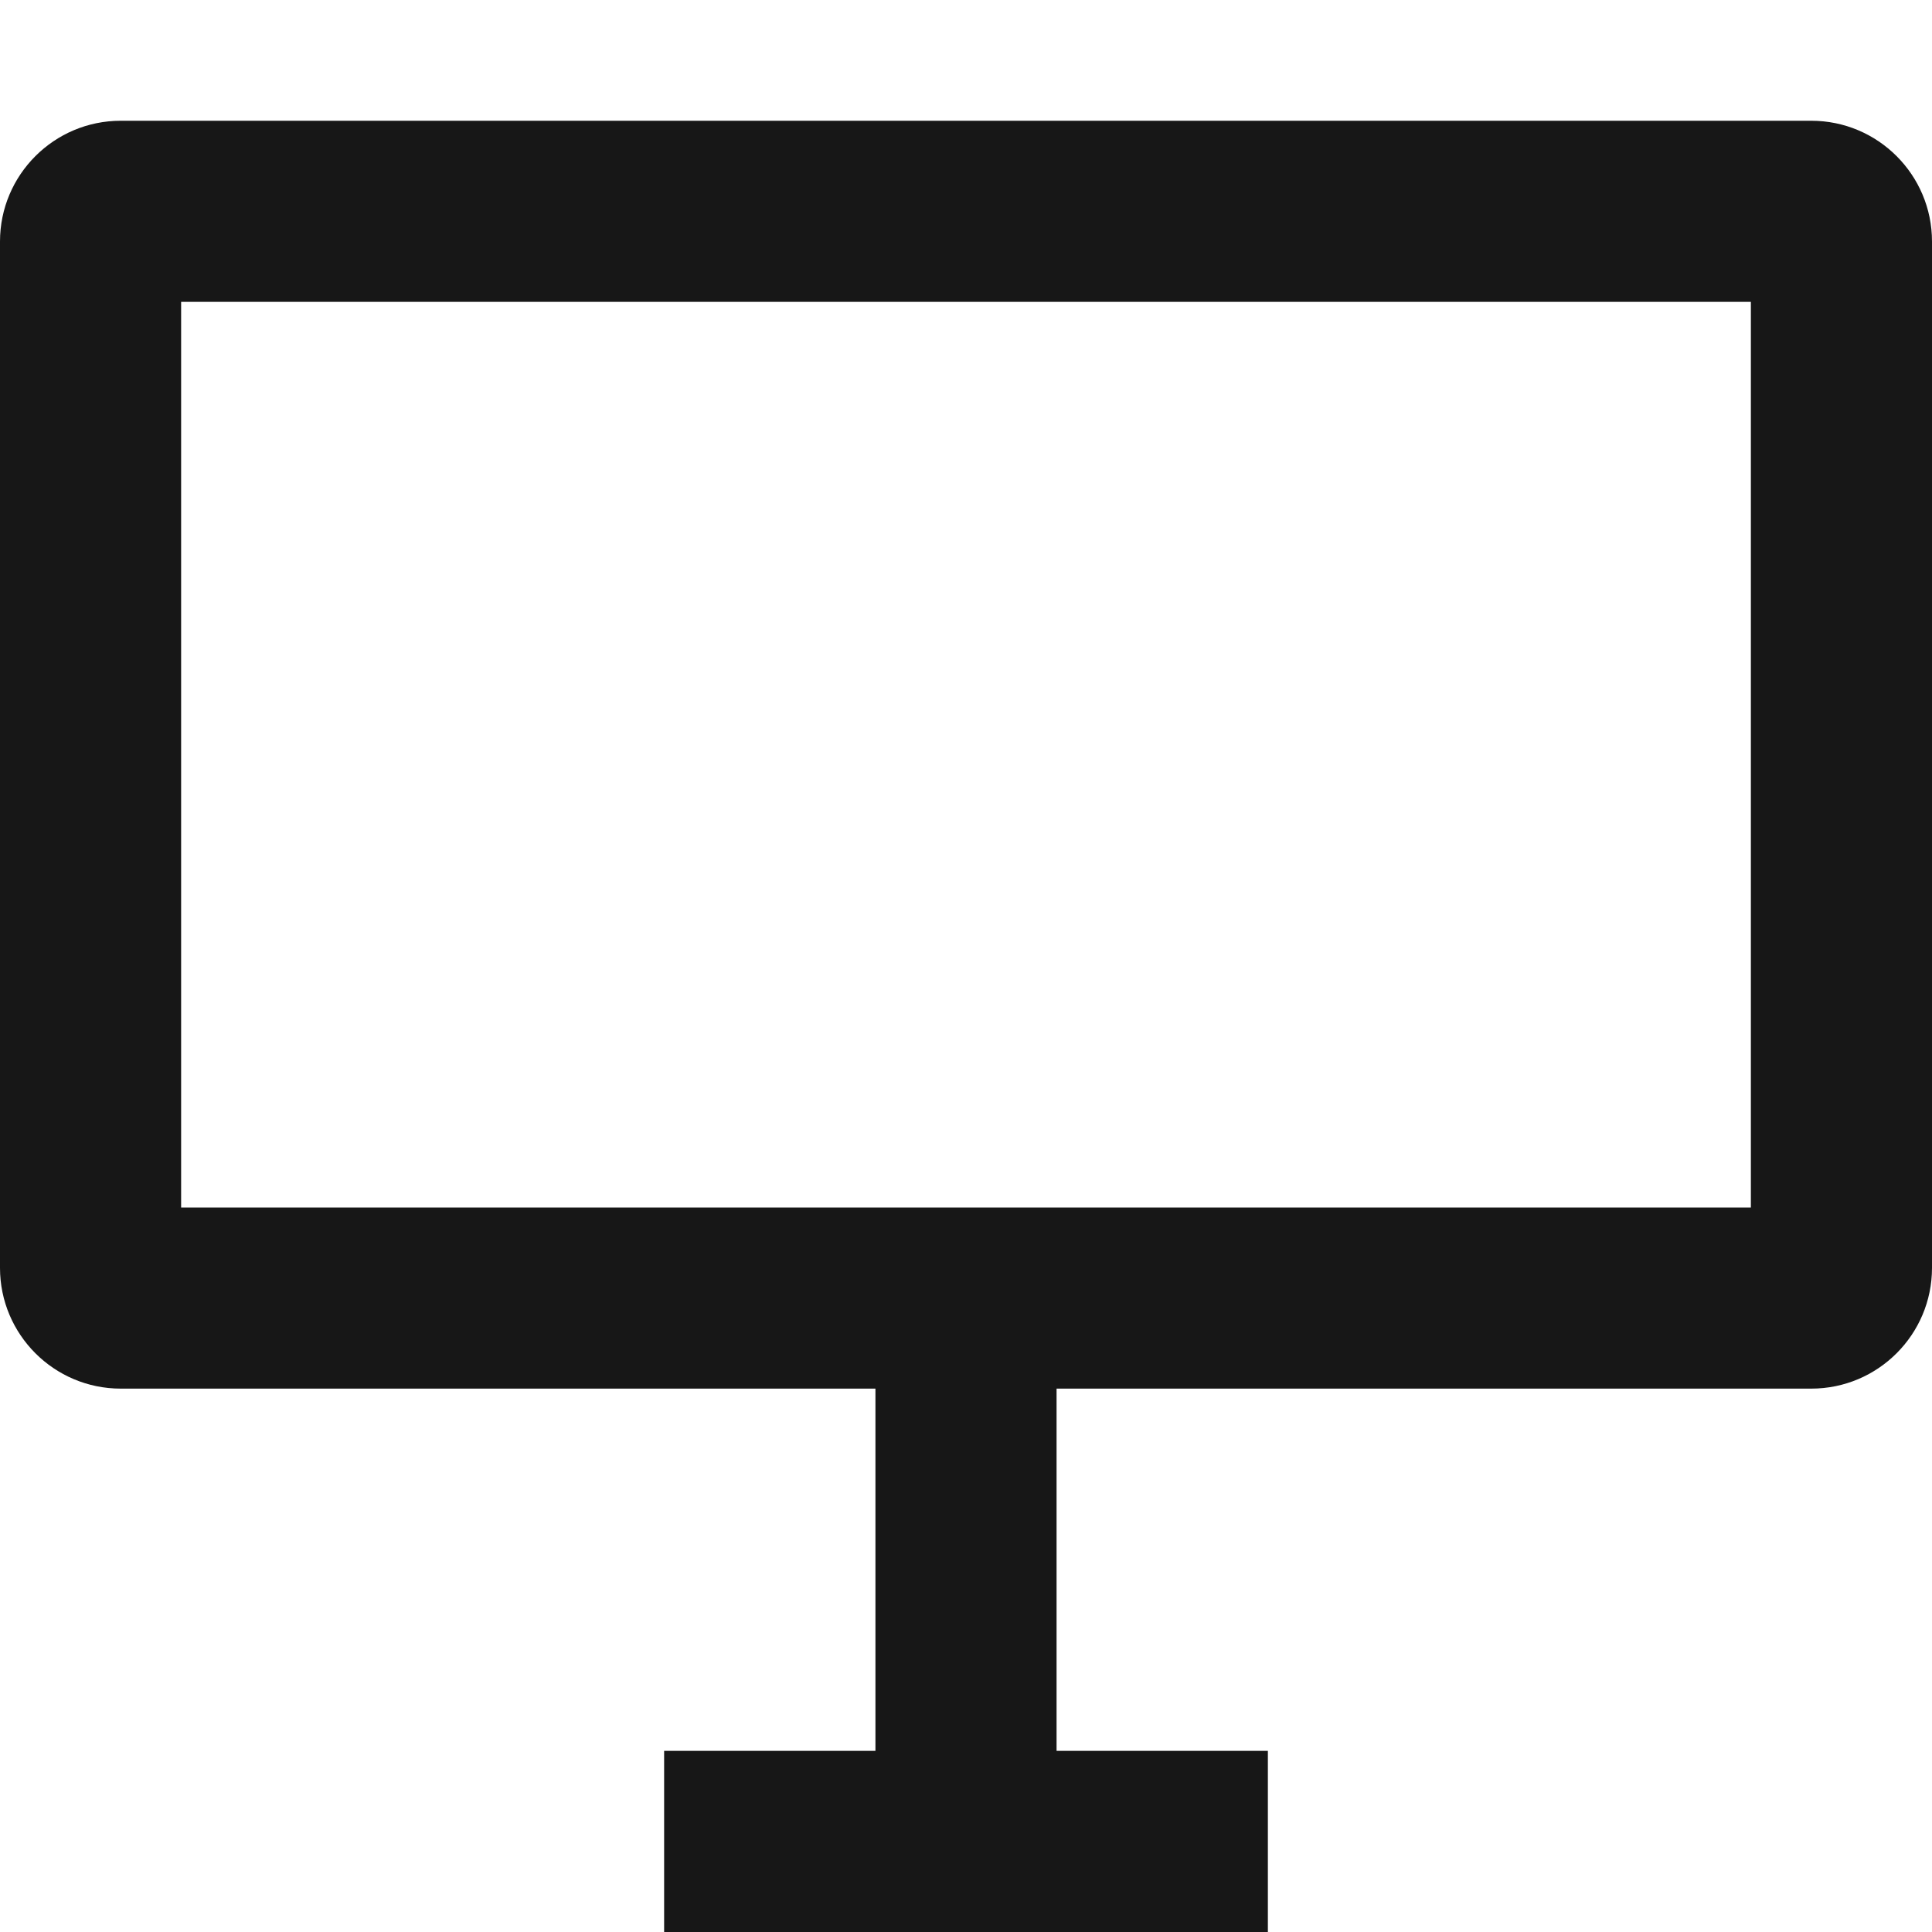 <svg width="16" height="16" viewBox="0 0 16 16" fill="none" xmlns="http://www.w3.org/2000/svg">
<path fill-rule="evenodd" clip-rule="evenodd" d="M0 2C0 1.448 0.448 1 1 1H15C15.552 1 16 1.448 16 2V10.5C16 11.052 15.552 11.5 15 11.5H8.75V14.5H9.75H10.5V16H9.75H6.25H5.5V14.5H6.25H7.25V11.5H1C0.448 11.5 0 11.052 0 10.5V2ZM1.5 2.5V10H14.5V2.5H1.5Z" fill="#171717"/>
</svg>
